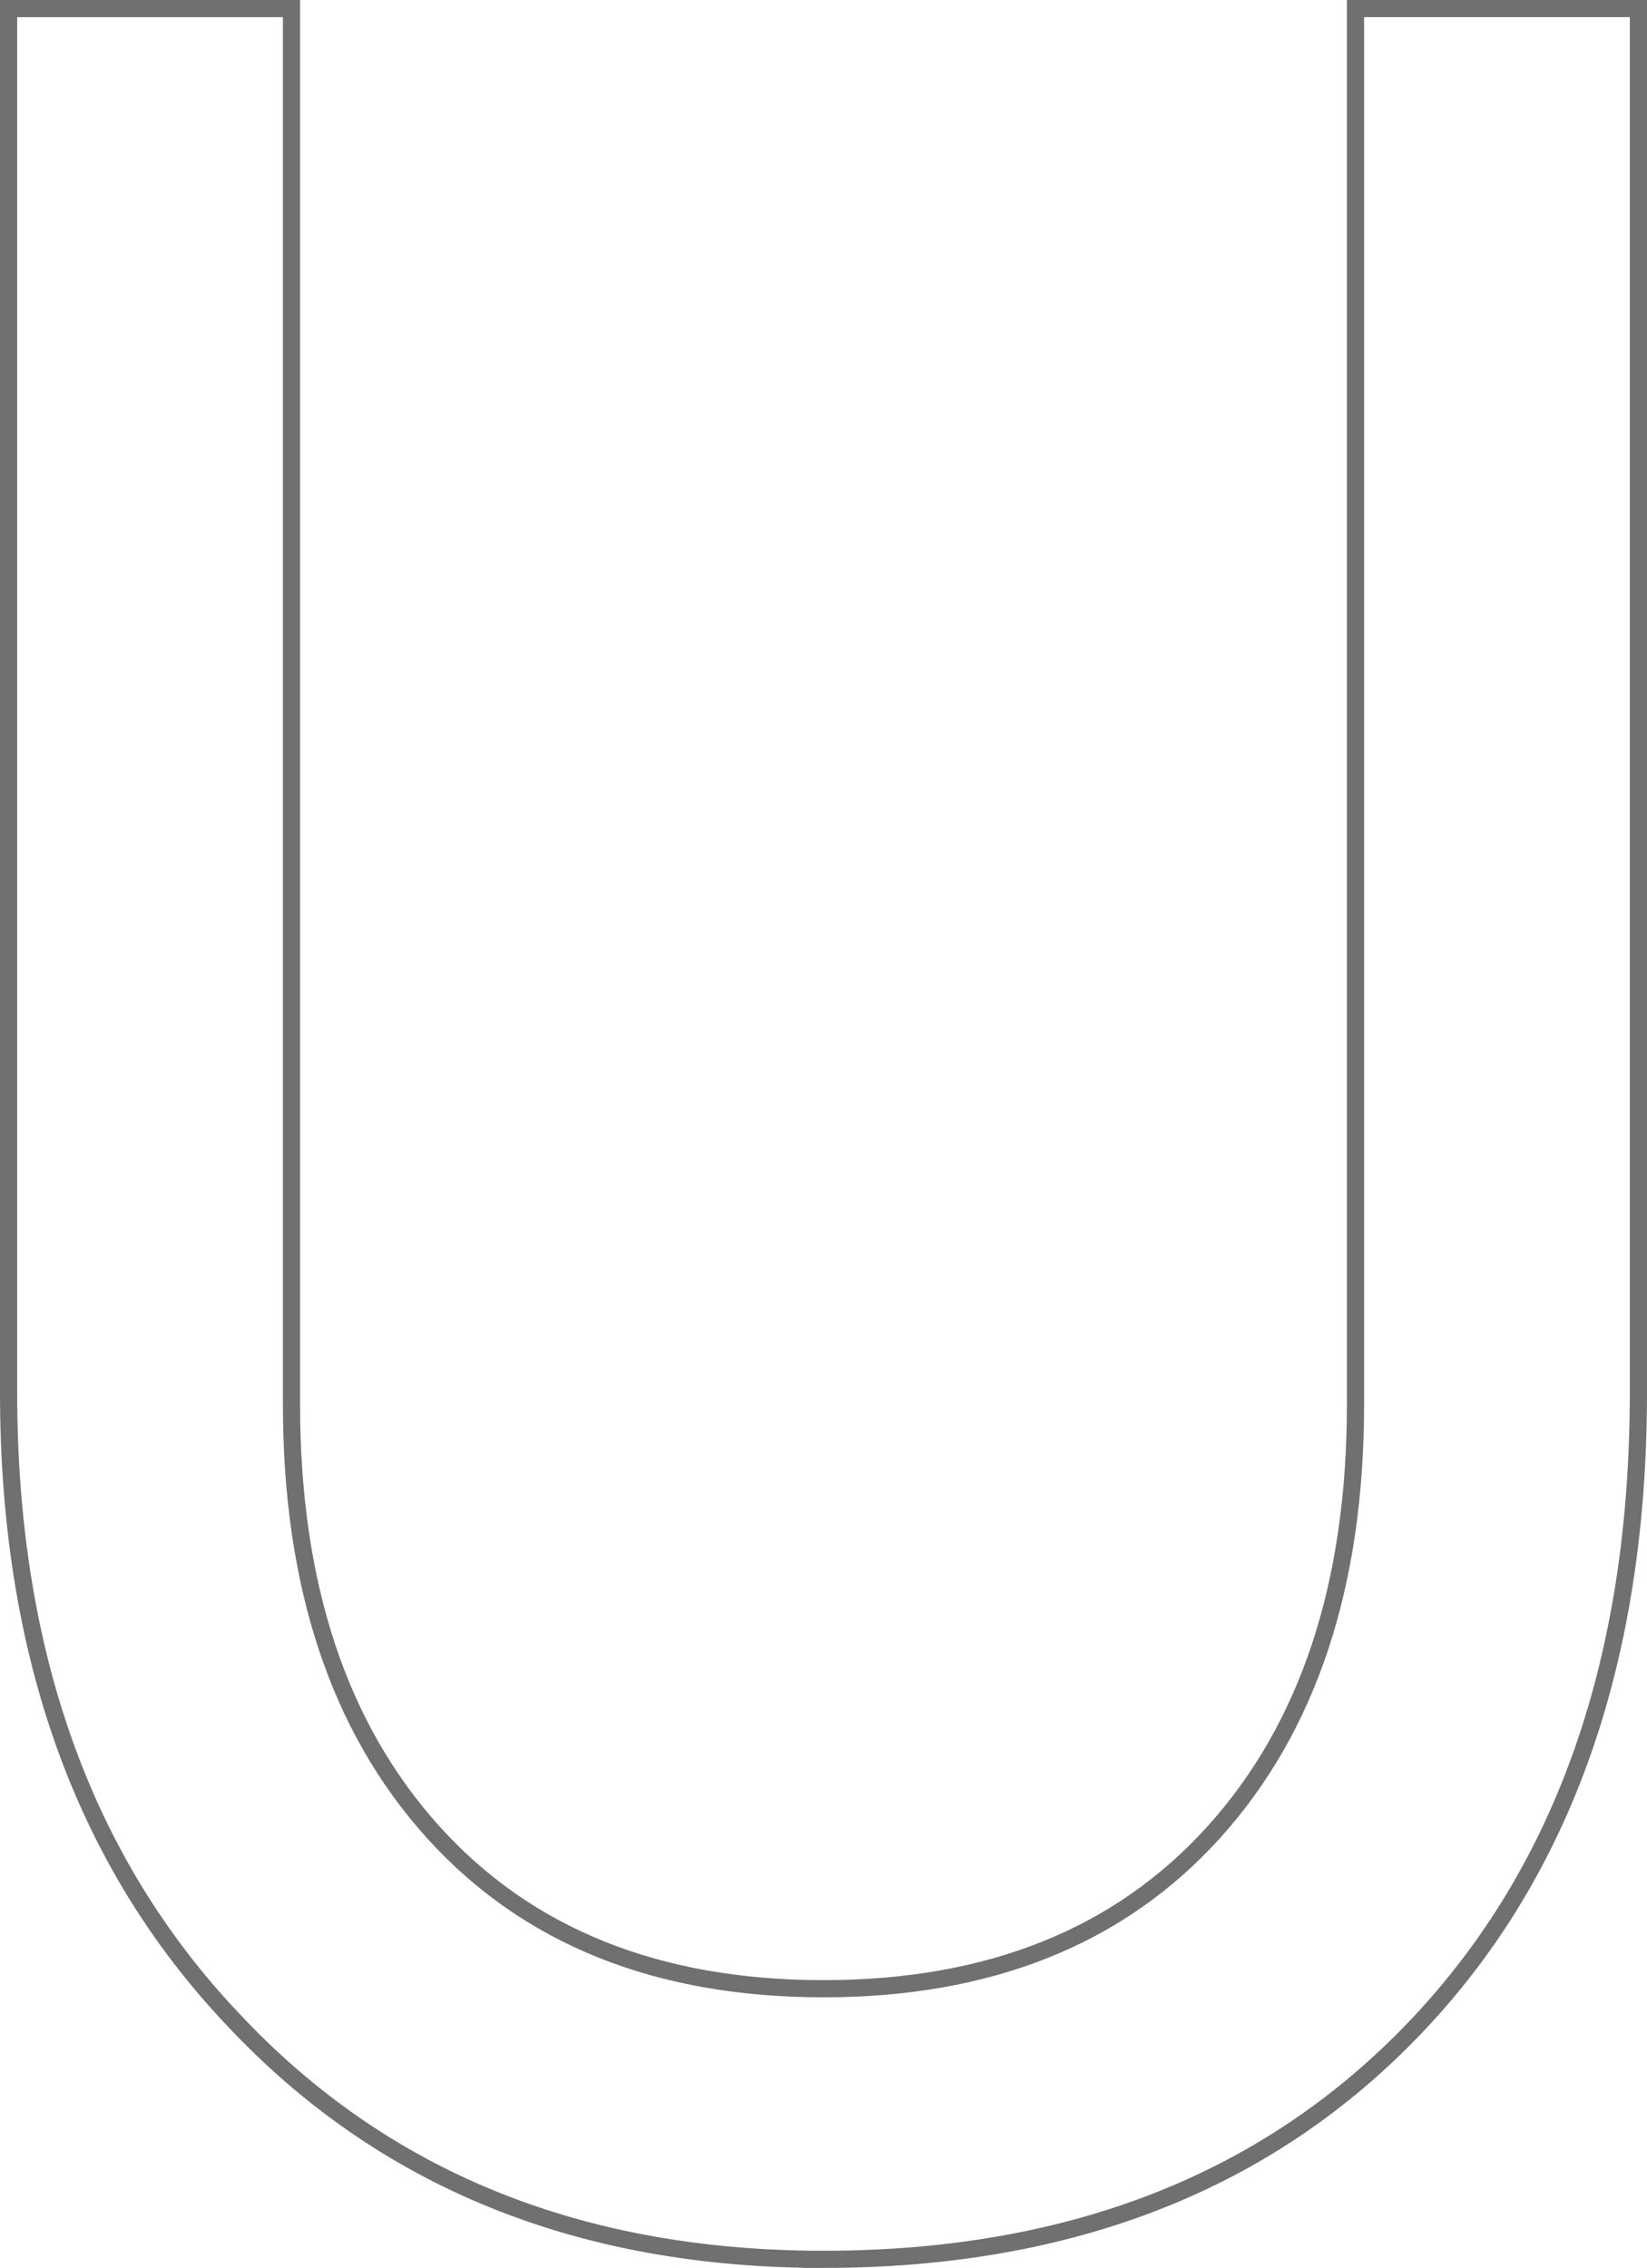 <svg xmlns="http://www.w3.org/2000/svg" viewBox="0 0 95.87 132.028"><path d="M47.935 131.528q-21.3 0-34.368-13.962Q.5 103.783.5 81.05V.5h16.468v81.264q0 15.752 8.234 24.881t22.733 9.129q14.5 0 22.733-9.129t8.234-24.881V.498H95.37v80.55q0 23.27-12.888 36.874t-34.547 13.606z" fill="none" stroke="#707070"/></svg>